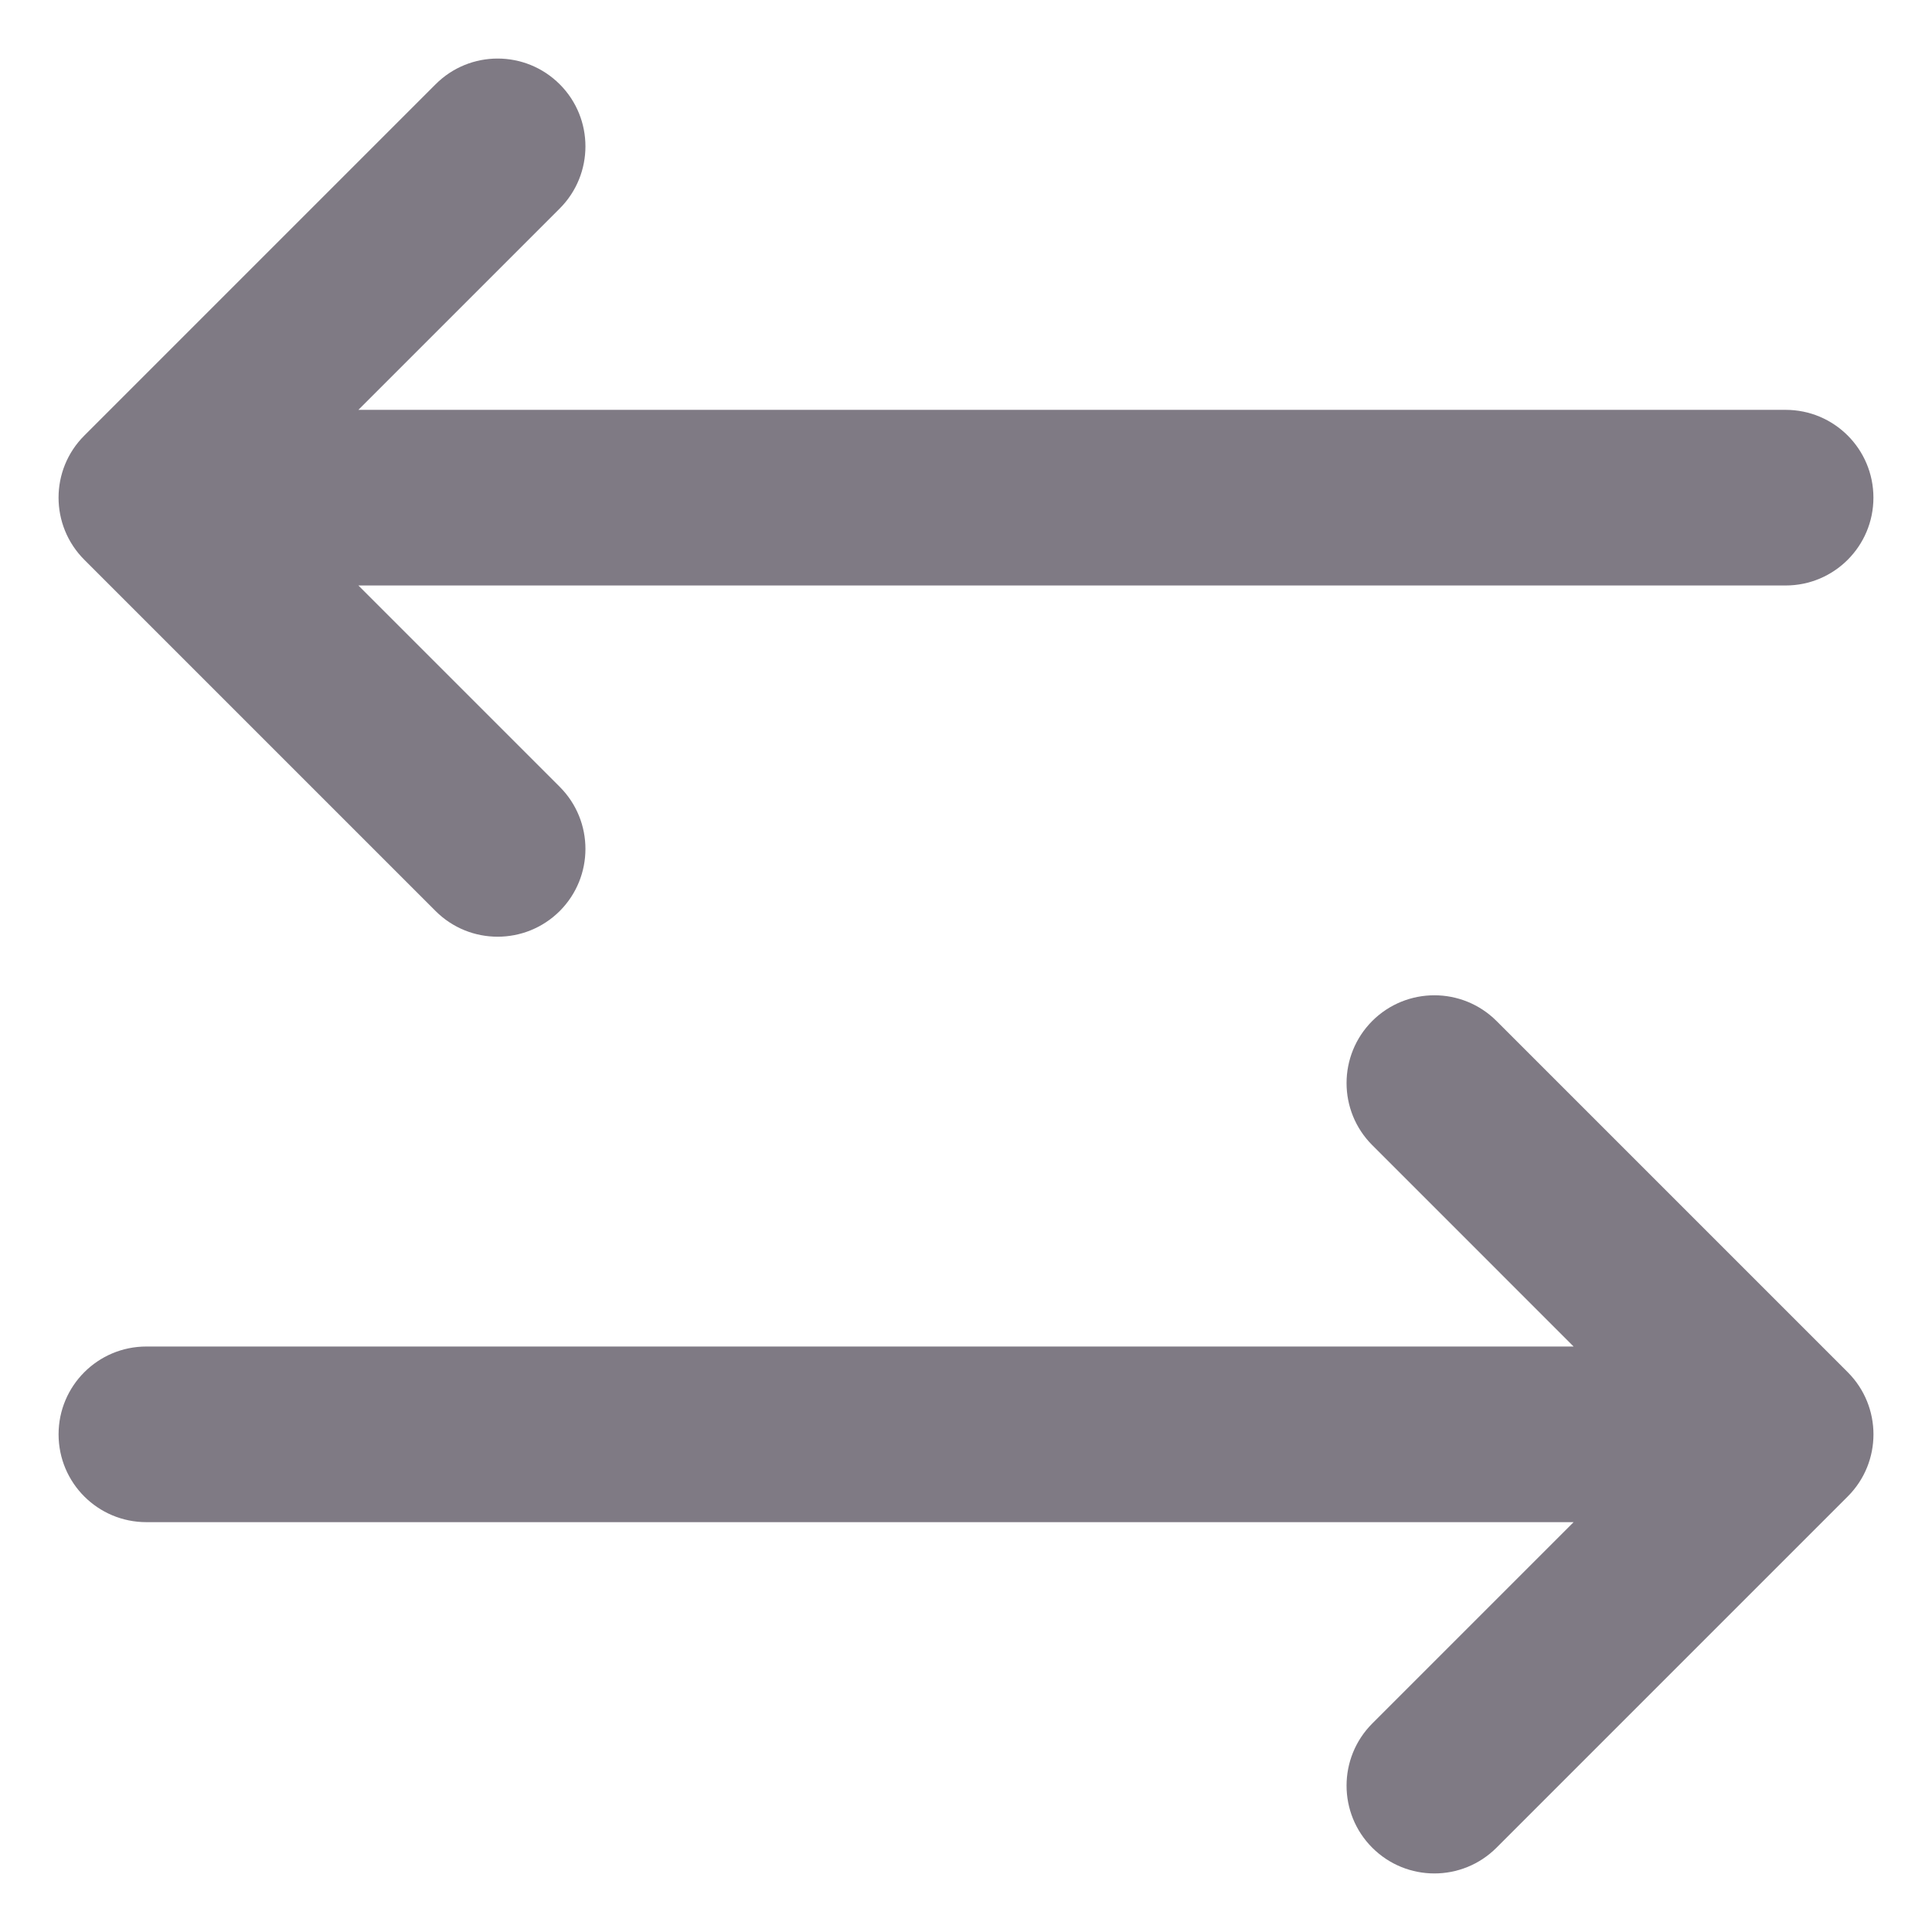 <svg width="22" height="22" viewBox="0 0 22 22" fill="none" xmlns="http://www.w3.org/2000/svg">
<path fill-rule="evenodd" clip-rule="evenodd" d="M6.374 0.96C6.764 1.35 6.764 1.983 6.374 2.374L4.081 4.667H20.333C20.886 4.667 21.333 5.114 21.333 5.667C21.333 6.219 20.886 6.667 20.333 6.667H4.081L6.374 8.96C6.764 9.35 6.764 9.983 6.374 10.374C5.983 10.764 5.35 10.764 4.96 10.374L0.96 6.374C0.569 5.983 0.569 5.35 0.96 4.96L4.96 0.96C5.35 0.569 5.983 0.569 6.374 0.96ZM15.626 11.626C16.017 11.236 16.65 11.236 17.041 11.626L21.041 15.626C21.431 16.017 21.431 16.65 21.041 17.04L17.041 21.04C16.65 21.431 16.017 21.431 15.626 21.04C15.236 20.65 15.236 20.017 15.626 19.626L17.919 17.333H1.667C1.114 17.333 0.667 16.886 0.667 16.333C0.667 15.781 1.114 15.333 1.667 15.333H17.919L15.626 13.04C15.236 12.65 15.236 12.017 15.626 11.626Z" fill="#7F7A84"/>
</svg>
